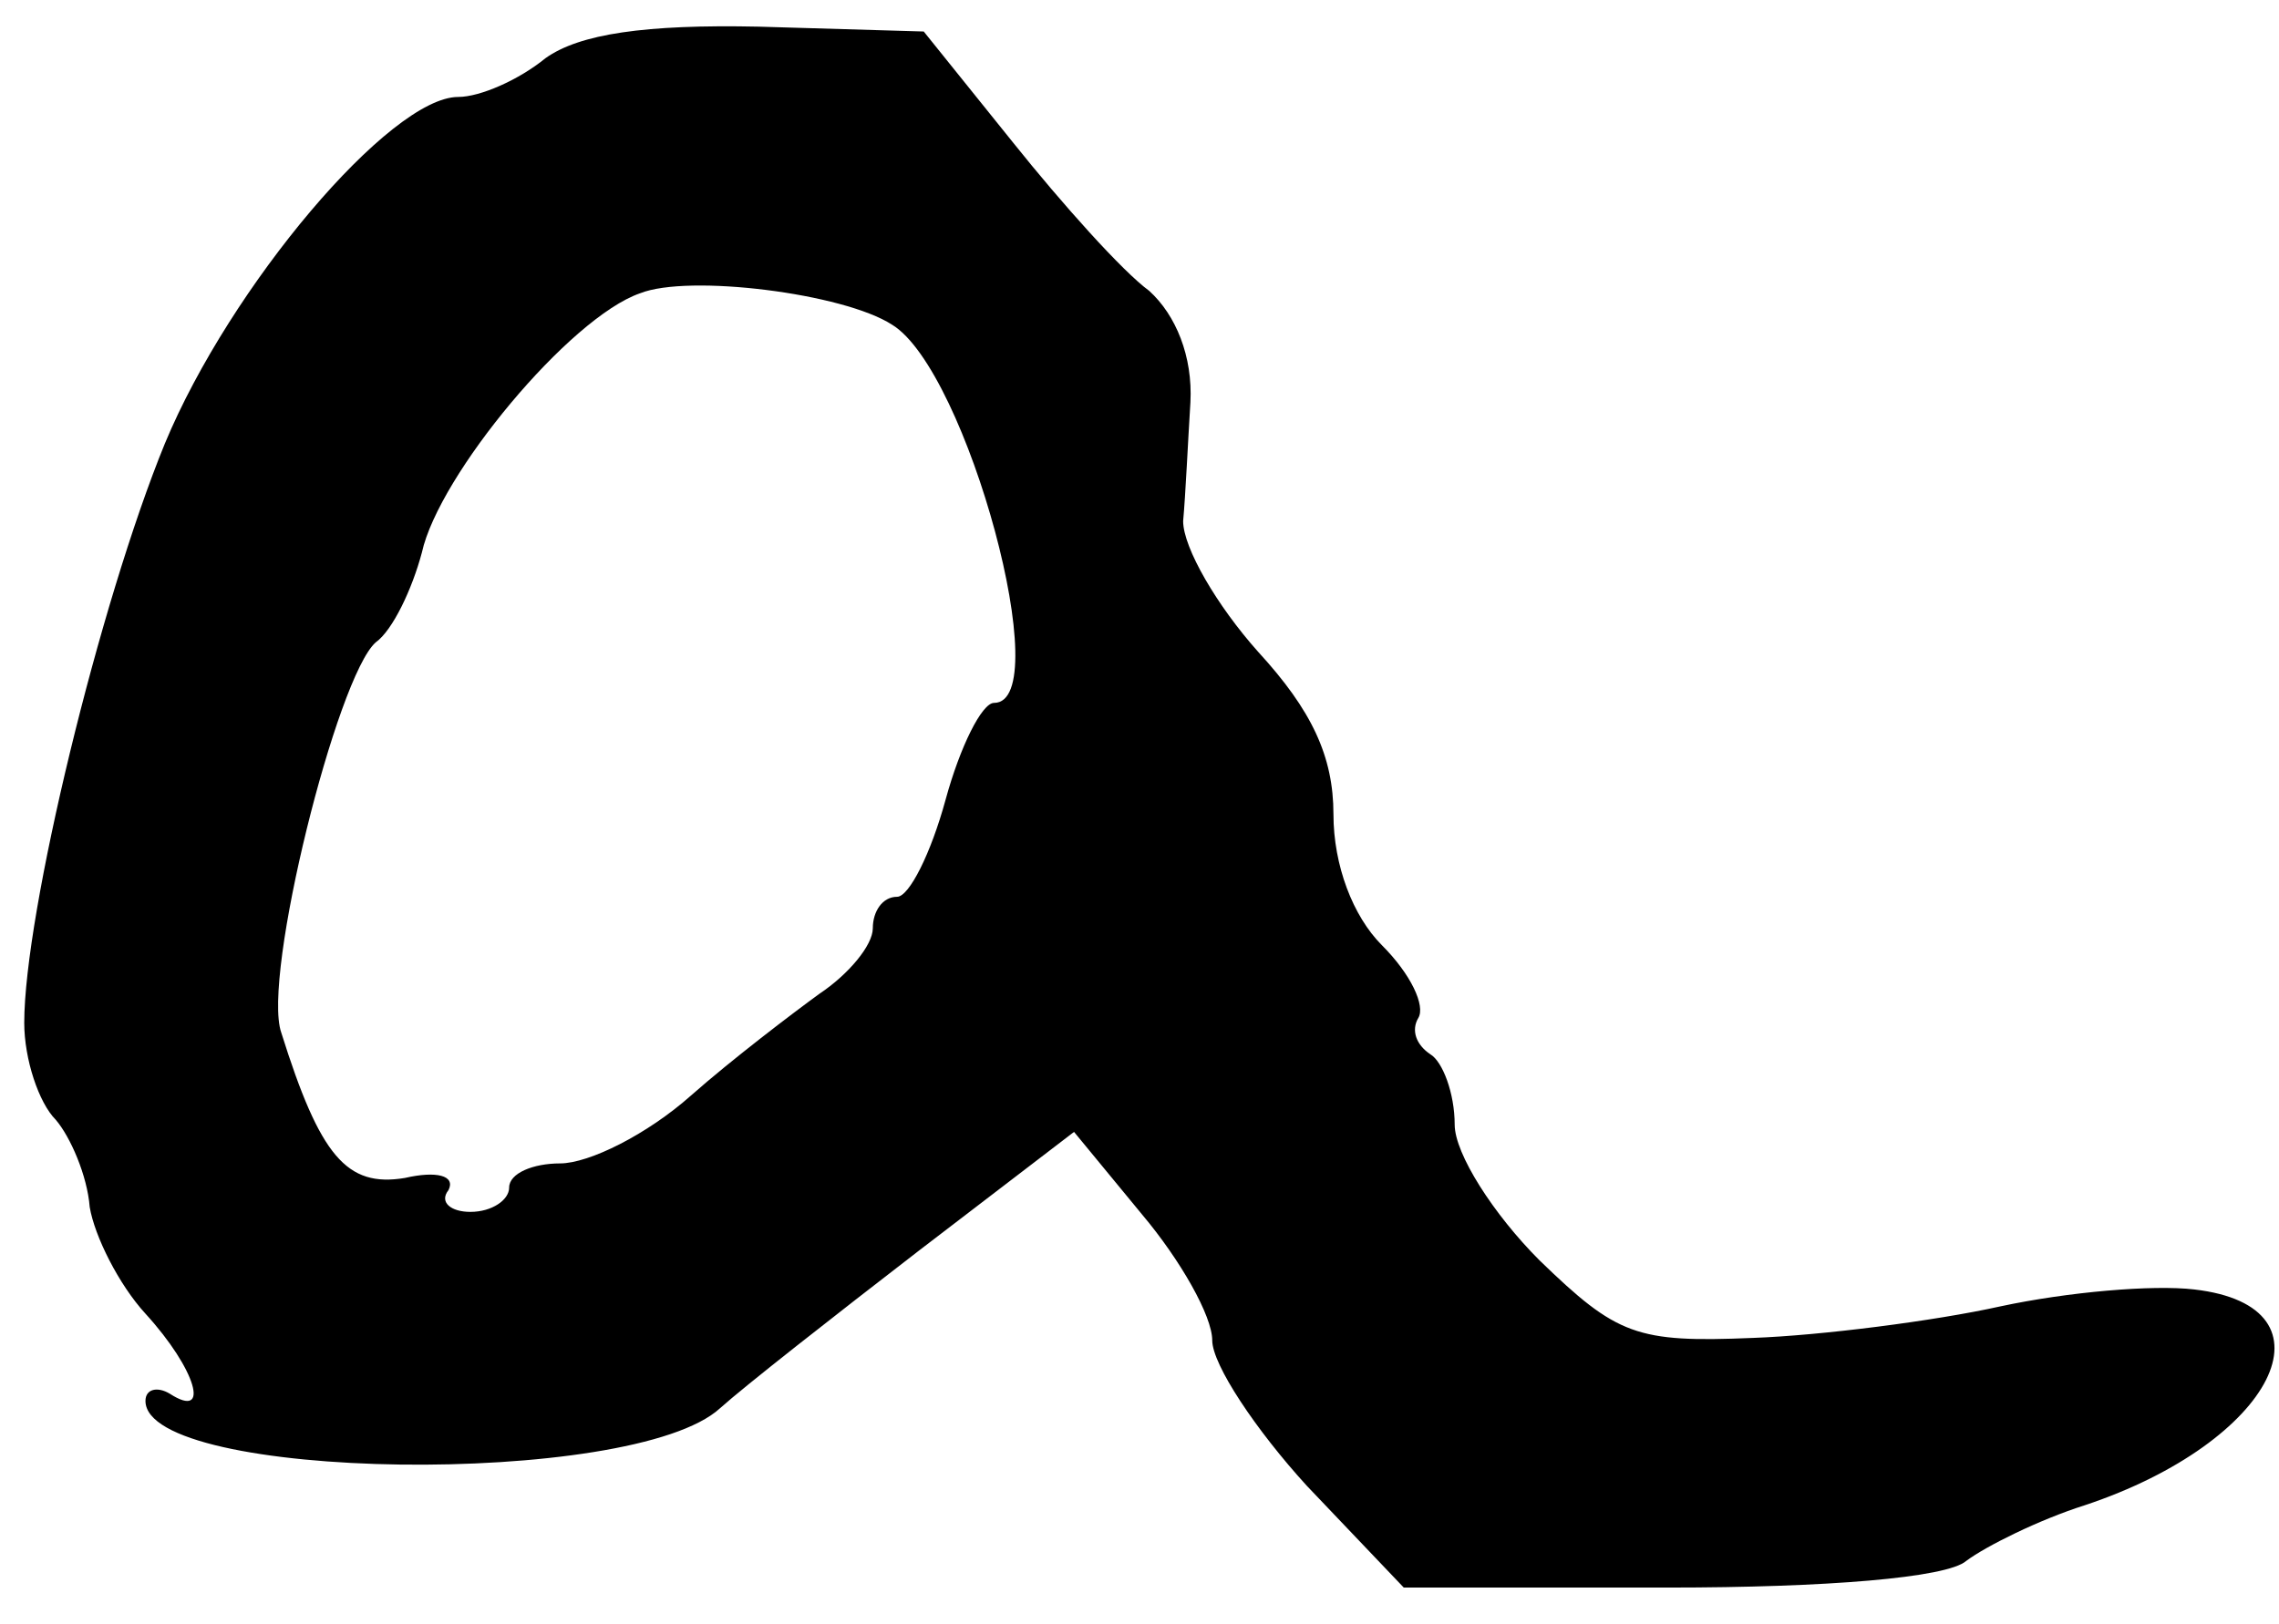 <?xml version="1.0" standalone="no"?>
<!DOCTYPE svg PUBLIC "-//W3C//DTD SVG 20010904//EN"
 "http://www.w3.org/TR/2001/REC-SVG-20010904/DTD/svg10.dtd">
<svg version="1.0" xmlns="http://www.w3.org/2000/svg"
 width="94pt" height="67pt" viewBox="0 0 94 67"
 preserveAspectRatio="xMidYMid meet">
<g transform="translate(0,67) scale(0.1,-0.1)"
fill="#000000" stroke="none">
<path d="M225 646 c-11 -9 -27 -16 -36 -16 -28 0 -94 -78 -121 -143 -27 -66
-58 -194 -58 -239 0 -15 6 -33 13 -40 6 -7 13 -23 14 -36 2 -12 12 -32 23 -44
21 -23 27 -44 10 -33 -5 3 -10 2 -10 -3 0 -33 201 -36 237 -3 10 9 47 38 82
65 l64 49 28 -34 c16 -19 29 -42 29 -52 0 -10 18 -37 39 -60 l40 -42 109 0
c65 0 115 4 123 11 8 6 30 17 49 23 78 26 106 82 45 89 -17 2 -52 -1 -80 -7
-27 -6 -74 -12 -102 -13 -48 -2 -56 1 -88 32 -19 19 -35 44 -35 56 0 13 -5 26
-10 29 -6 4 -8 10 -5 15 3 5 -3 18 -15 30 -12 12 -20 33 -20 54 0 24 -9 43
-31 67 -17 19 -31 43 -31 54 1 11 2 33 3 49 1 19 -6 36 -17 46 -11 8 -36 36
-56 61 l-37 46 -68 2 c-47 1 -74 -3 -88 -13z m143 -110 c31 -19 68 -156 42
-156 -5 0 -14 -18 -20 -40 -6 -22 -15 -40 -20 -40 -6 0 -10 -6 -10 -13 0 -7
-10 -19 -22 -27 -11 -8 -36 -27 -53 -42 -18 -16 -42 -28 -54 -28 -11 0 -21 -4
-21 -10 0 -5 -7 -10 -16 -10 -8 0 -13 4 -9 9 3 6 -5 8 -18 5 -24 -4 -35 9 -51
60 -8 23 23 147 39 161 7 5 15 22 19 37 7 32 61 97 90 107 20 8 84 0 104 -13z"/>
</g>
</svg>
